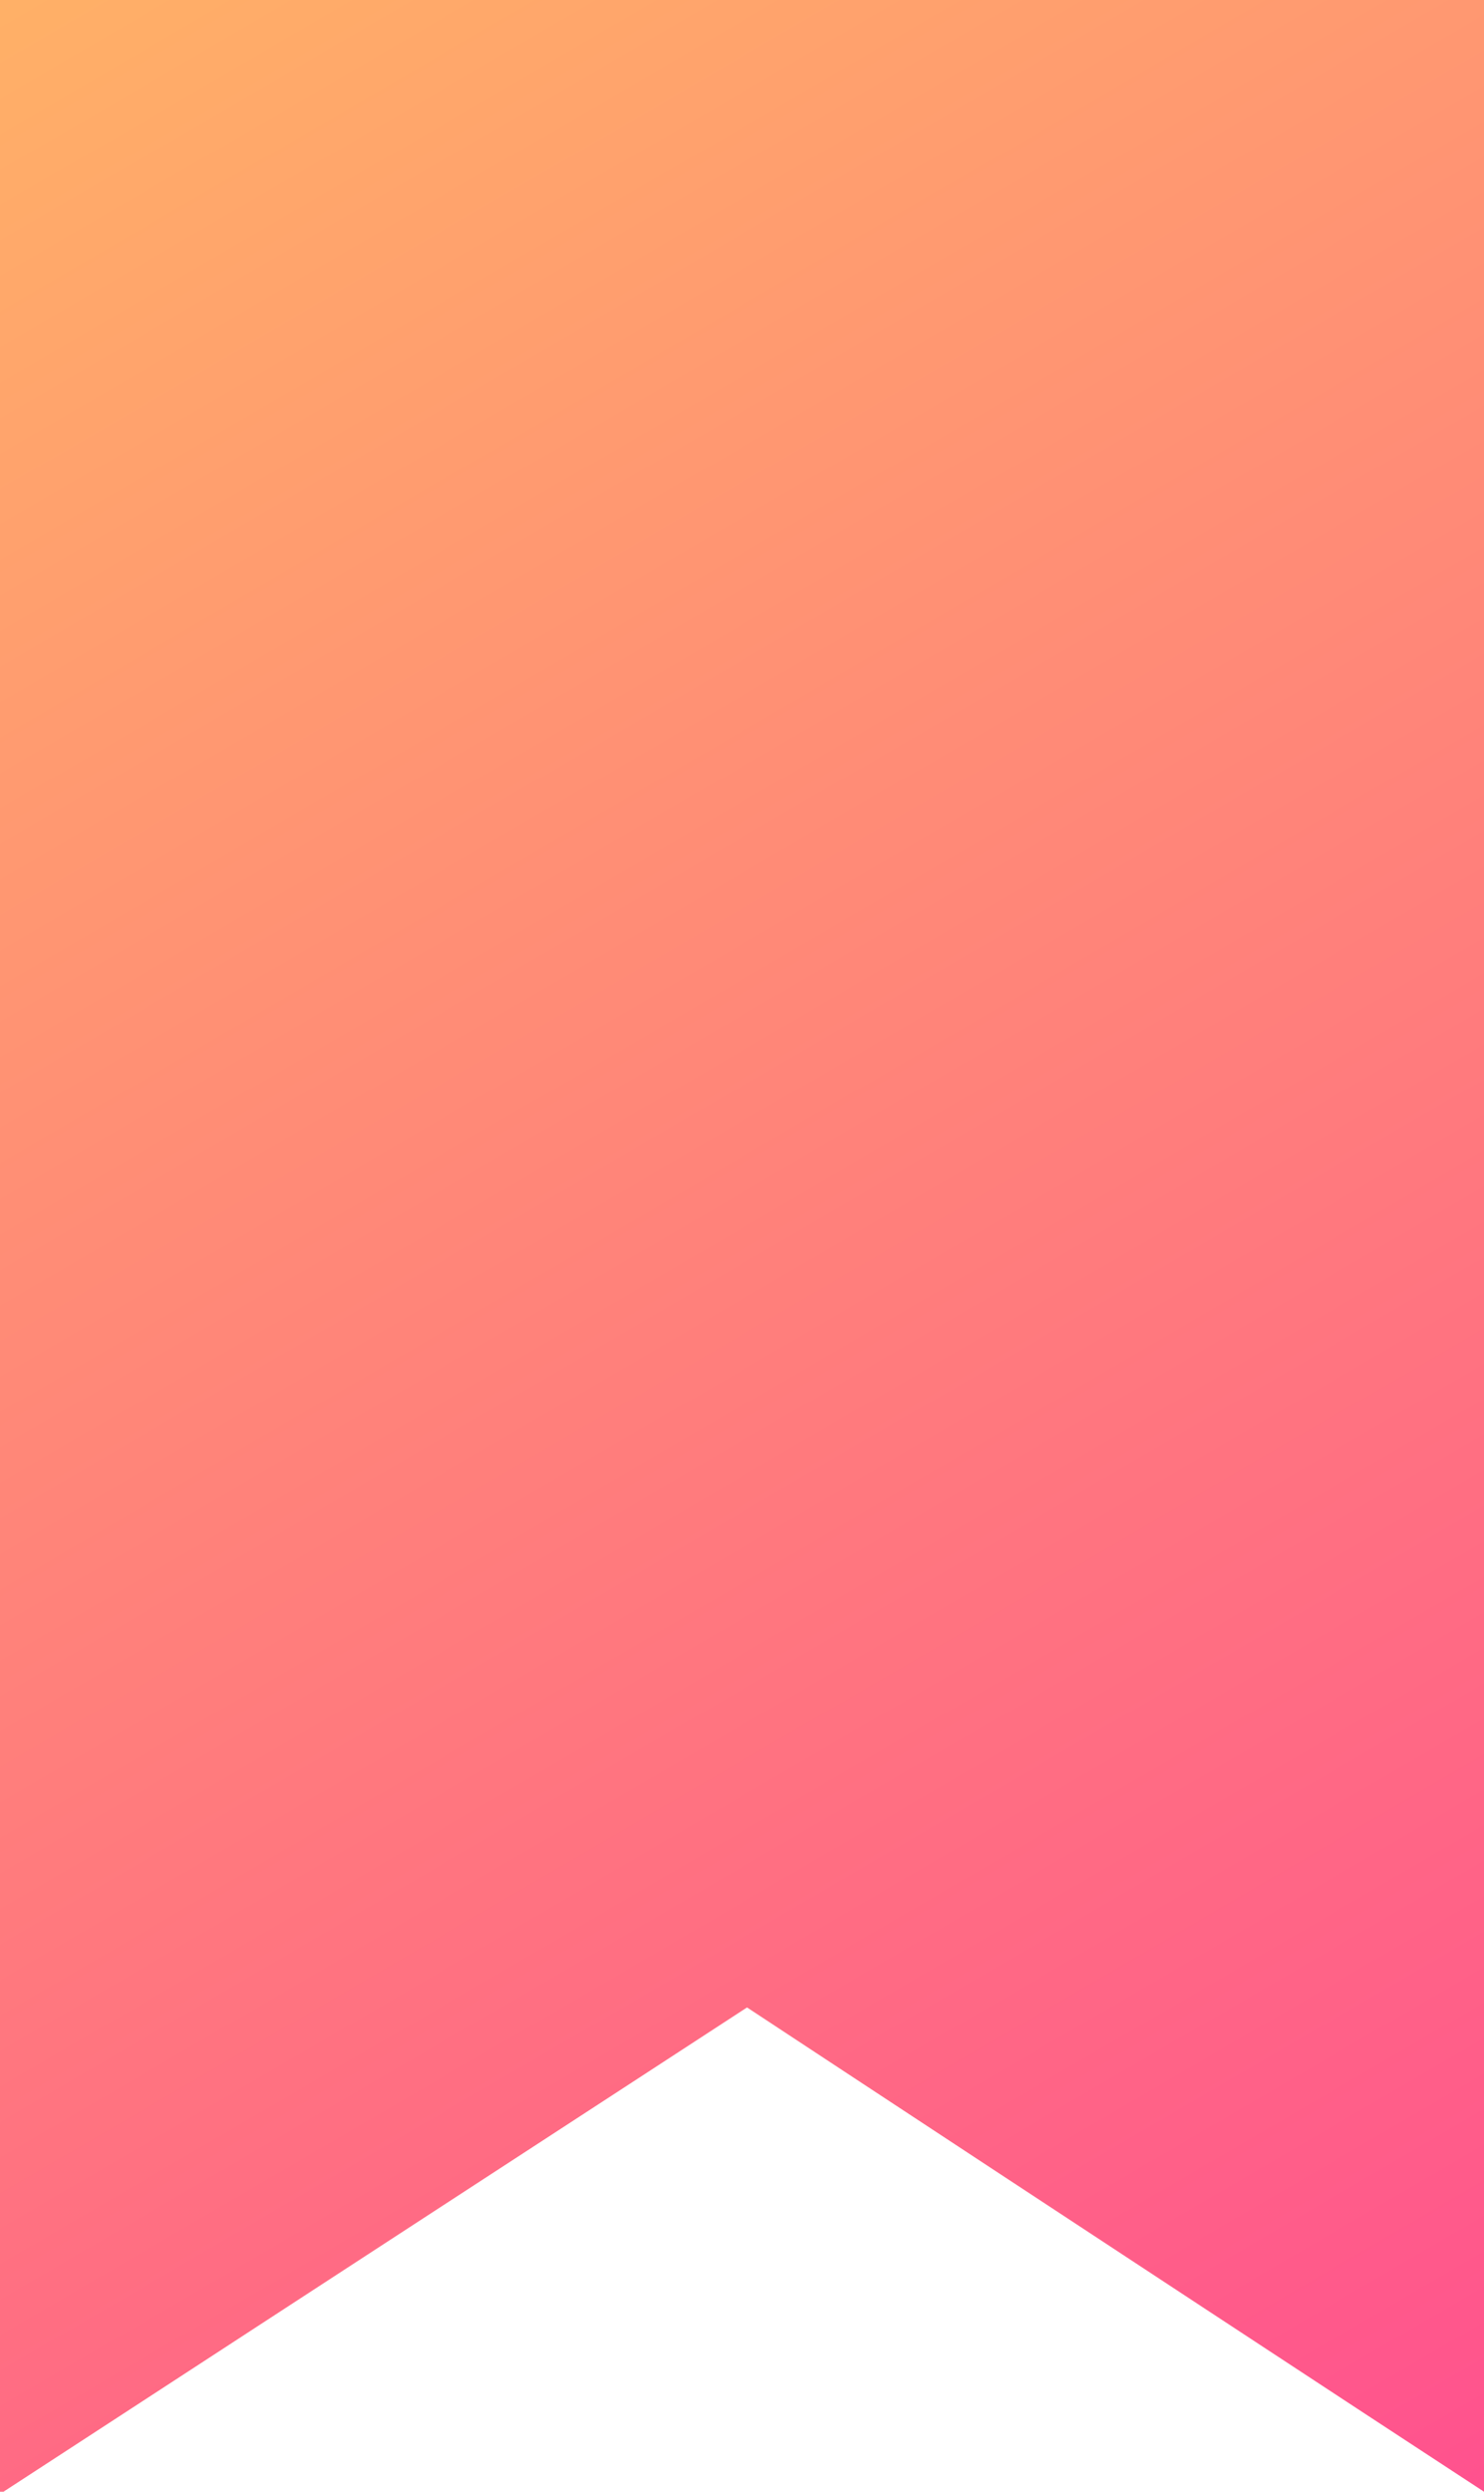 <svg id="Capa_1" data-name="Capa 1" xmlns="http://www.w3.org/2000/svg" xmlns:xlink="http://www.w3.org/1999/xlink" viewBox="0 0 51.65 86.7"><defs><style>.cls-1{fill:url(#Degradado_sin_nombre_3);}</style><linearGradient id="Degradado_sin_nombre_3" x1="-3.21" y1="-6.43" x2="51.06" y2="86.7" gradientUnits="userSpaceOnUse"><stop offset="0" stop-color="#ffb764"/><stop offset="1" stop-color="#ff528e"/></linearGradient></defs><title>icon-bookmark-white</title><path class="cls-1" d="M26,69.85C39,78.41,46.88,83.58,51.65,86.7V0H0V86.78Z"/></svg>
